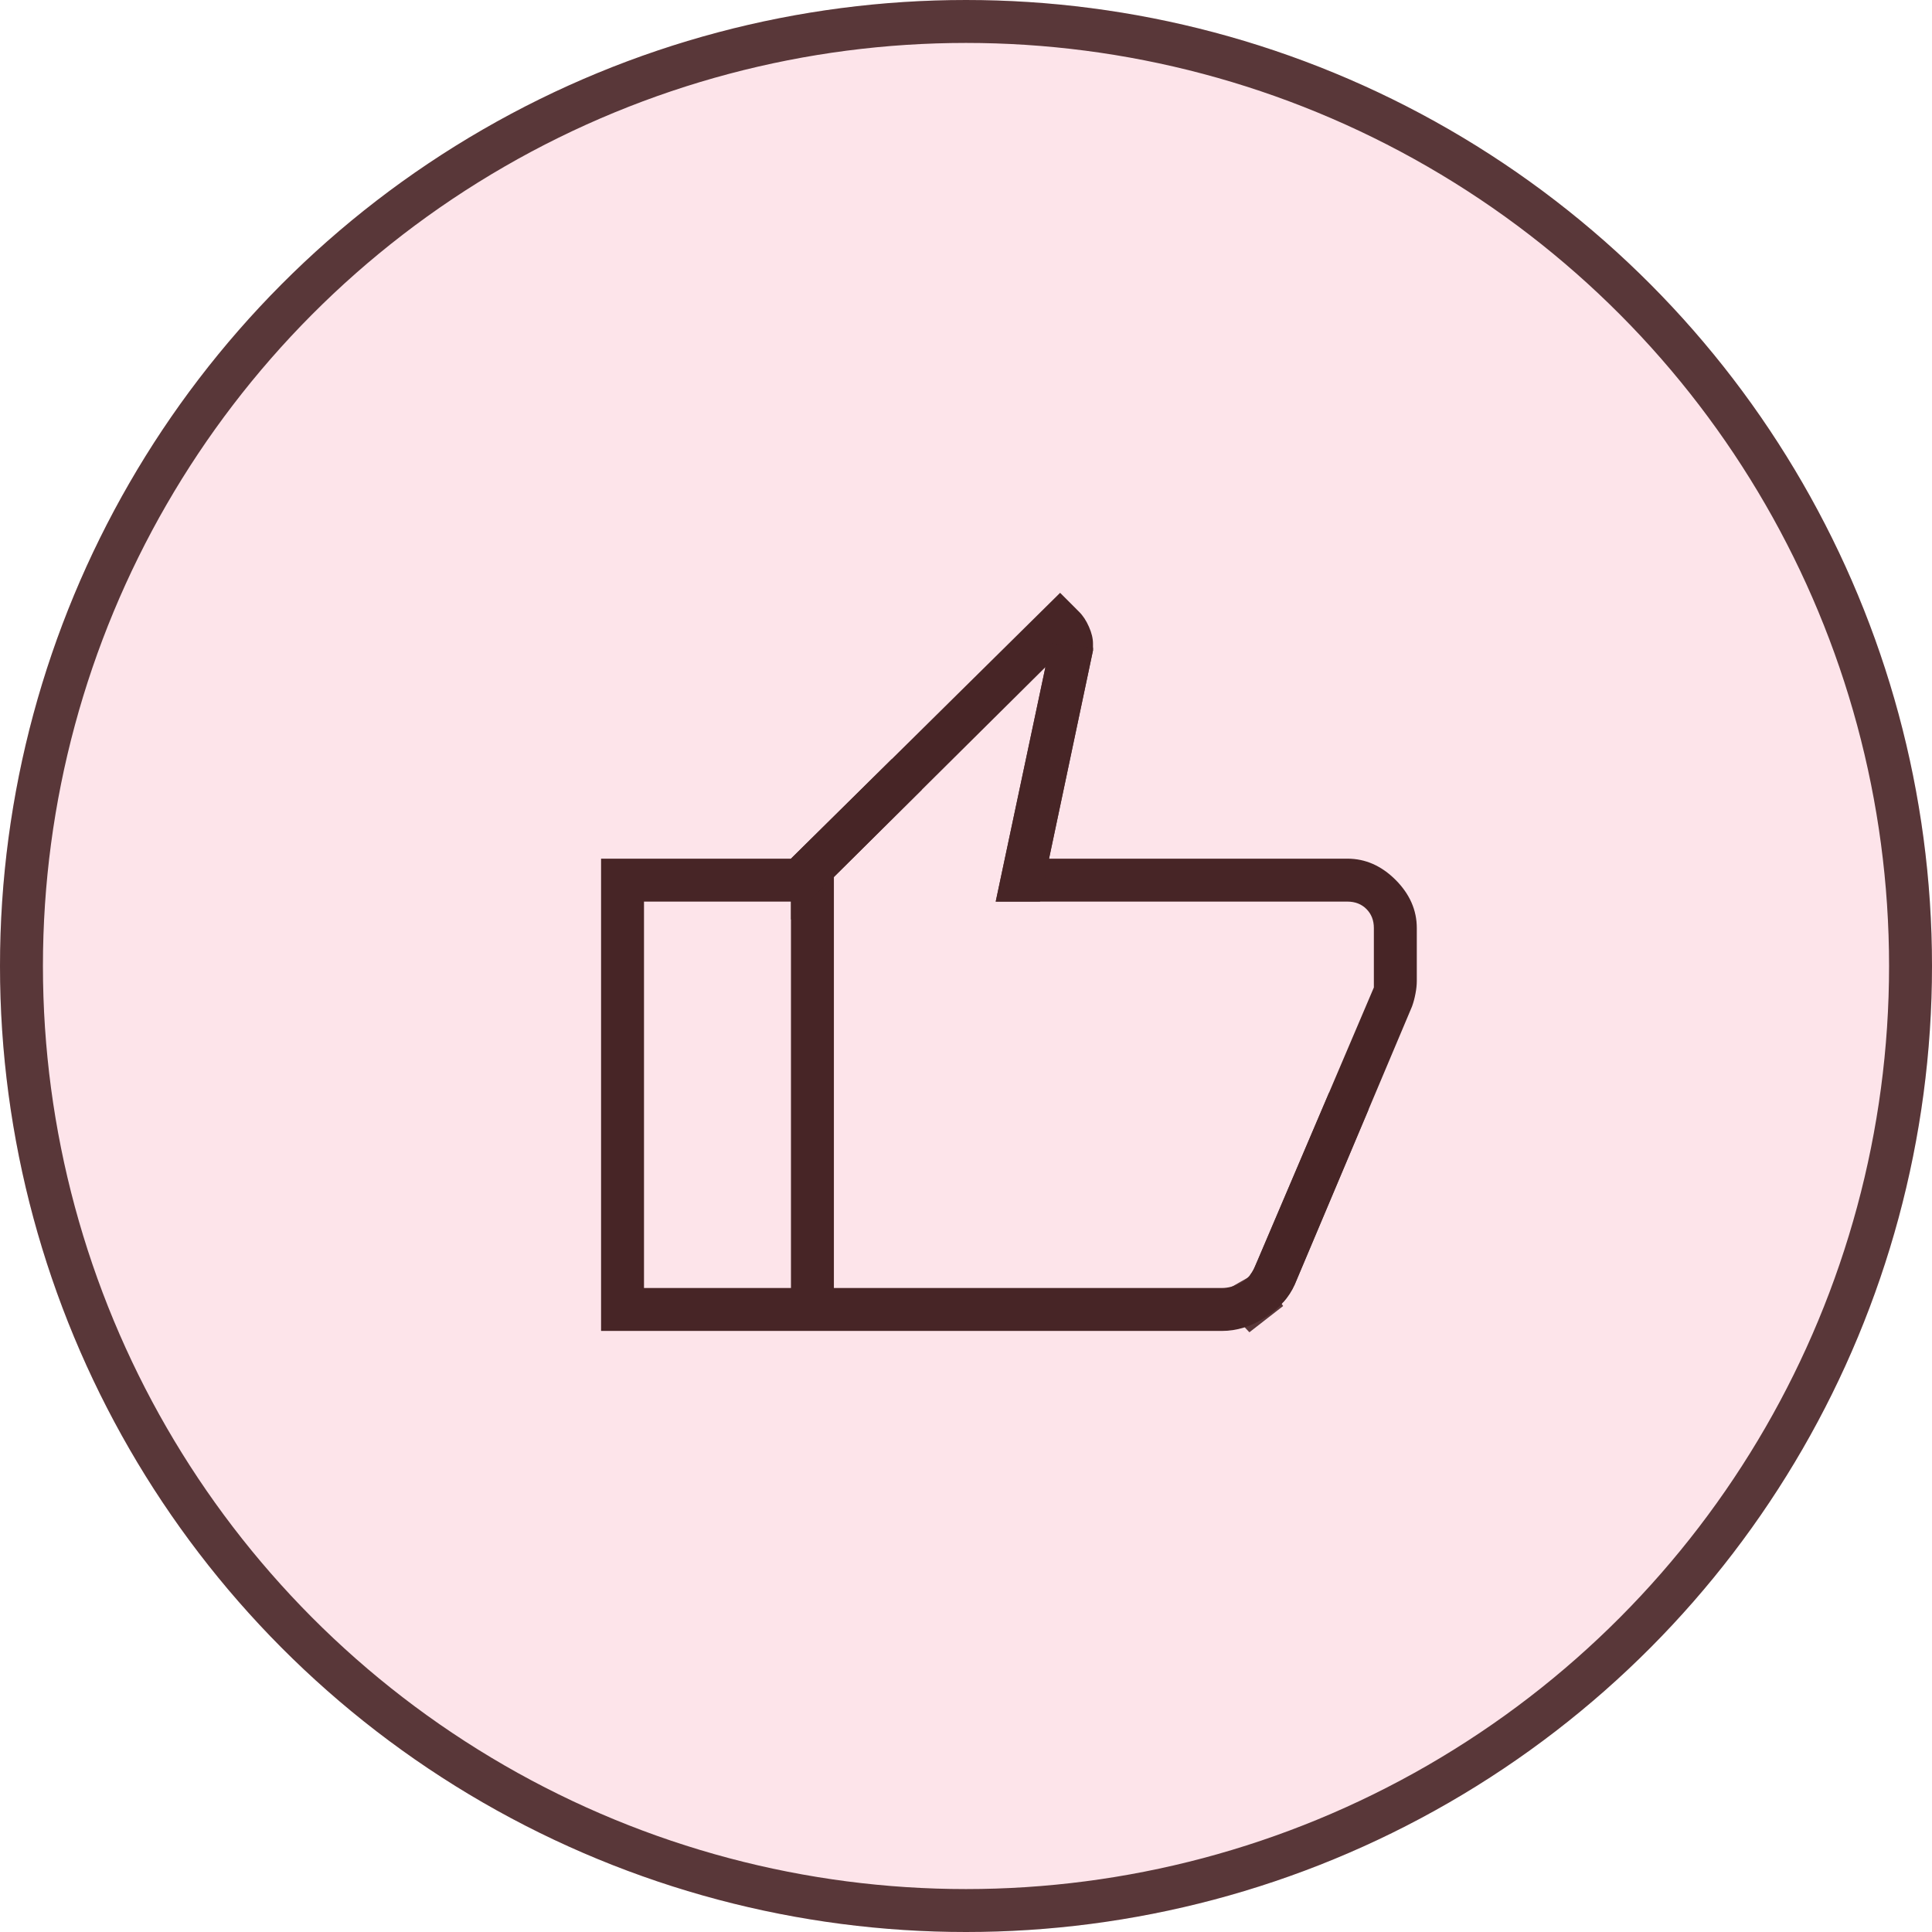 <svg width="45" height="45" viewBox="0 0 45 45" fill="none" xmlns="http://www.w3.org/2000/svg">
<circle cx="22.5" cy="22.5" r="22.5" fill="#FDE4EA"/>
<circle cx="22.5" cy="22.5" r="22" stroke="#472526" stroke-opacity="0.9"/>
<path d="M28.462 31H18.423V20L24.692 13.808L25.134 14.25C25.226 14.341 25.302 14.458 25.364 14.6C25.427 14.742 25.458 14.873 25.458 14.992V15.15L24.434 20H31.384C31.802 20 32.176 20.165 32.506 20.494C32.835 20.824 33 21.198 33 21.616V22.846C33 22.937 32.99 23.037 32.969 23.144C32.949 23.252 32.922 23.351 32.889 23.442L30.158 29.916C30.021 30.223 29.79 30.481 29.465 30.689C29.141 30.896 28.806 31 28.462 31ZM19.423 30H28.462C28.602 30 28.747 29.962 28.894 29.885C29.042 29.808 29.154 29.68 29.231 29.5L32 23V21.616C32 21.436 31.942 21.289 31.827 21.173C31.712 21.058 31.564 21 31.384 21H23.192L24.35 15.539L19.423 20.427V30ZM18.423 20V21H15V30H18.423V31H14V20H18.423Z" fill="#472526"/>
<path d="M18.923 20.209L21.122 18.037L19.071 20.072L18.923 20.219V20.209ZM24.839 15.642L24.958 15.083V15.098L23.945 19.897L23.818 20.5H23.809L24.839 15.642ZM29.126 30.328C29.153 30.314 29.18 30.298 29.205 30.282L29.465 30.689L29.126 30.328ZM29.699 29.716C29.654 29.816 29.593 29.911 29.514 30.001C29.585 29.909 29.644 29.806 29.69 29.697L29.691 29.696L31.415 25.649L29.699 29.716ZM29.196 30.267C29.17 30.284 29.144 30.3 29.119 30.314L29.196 30.267Z" stroke="#472526" stroke-opacity="0.9"/>
</svg>
